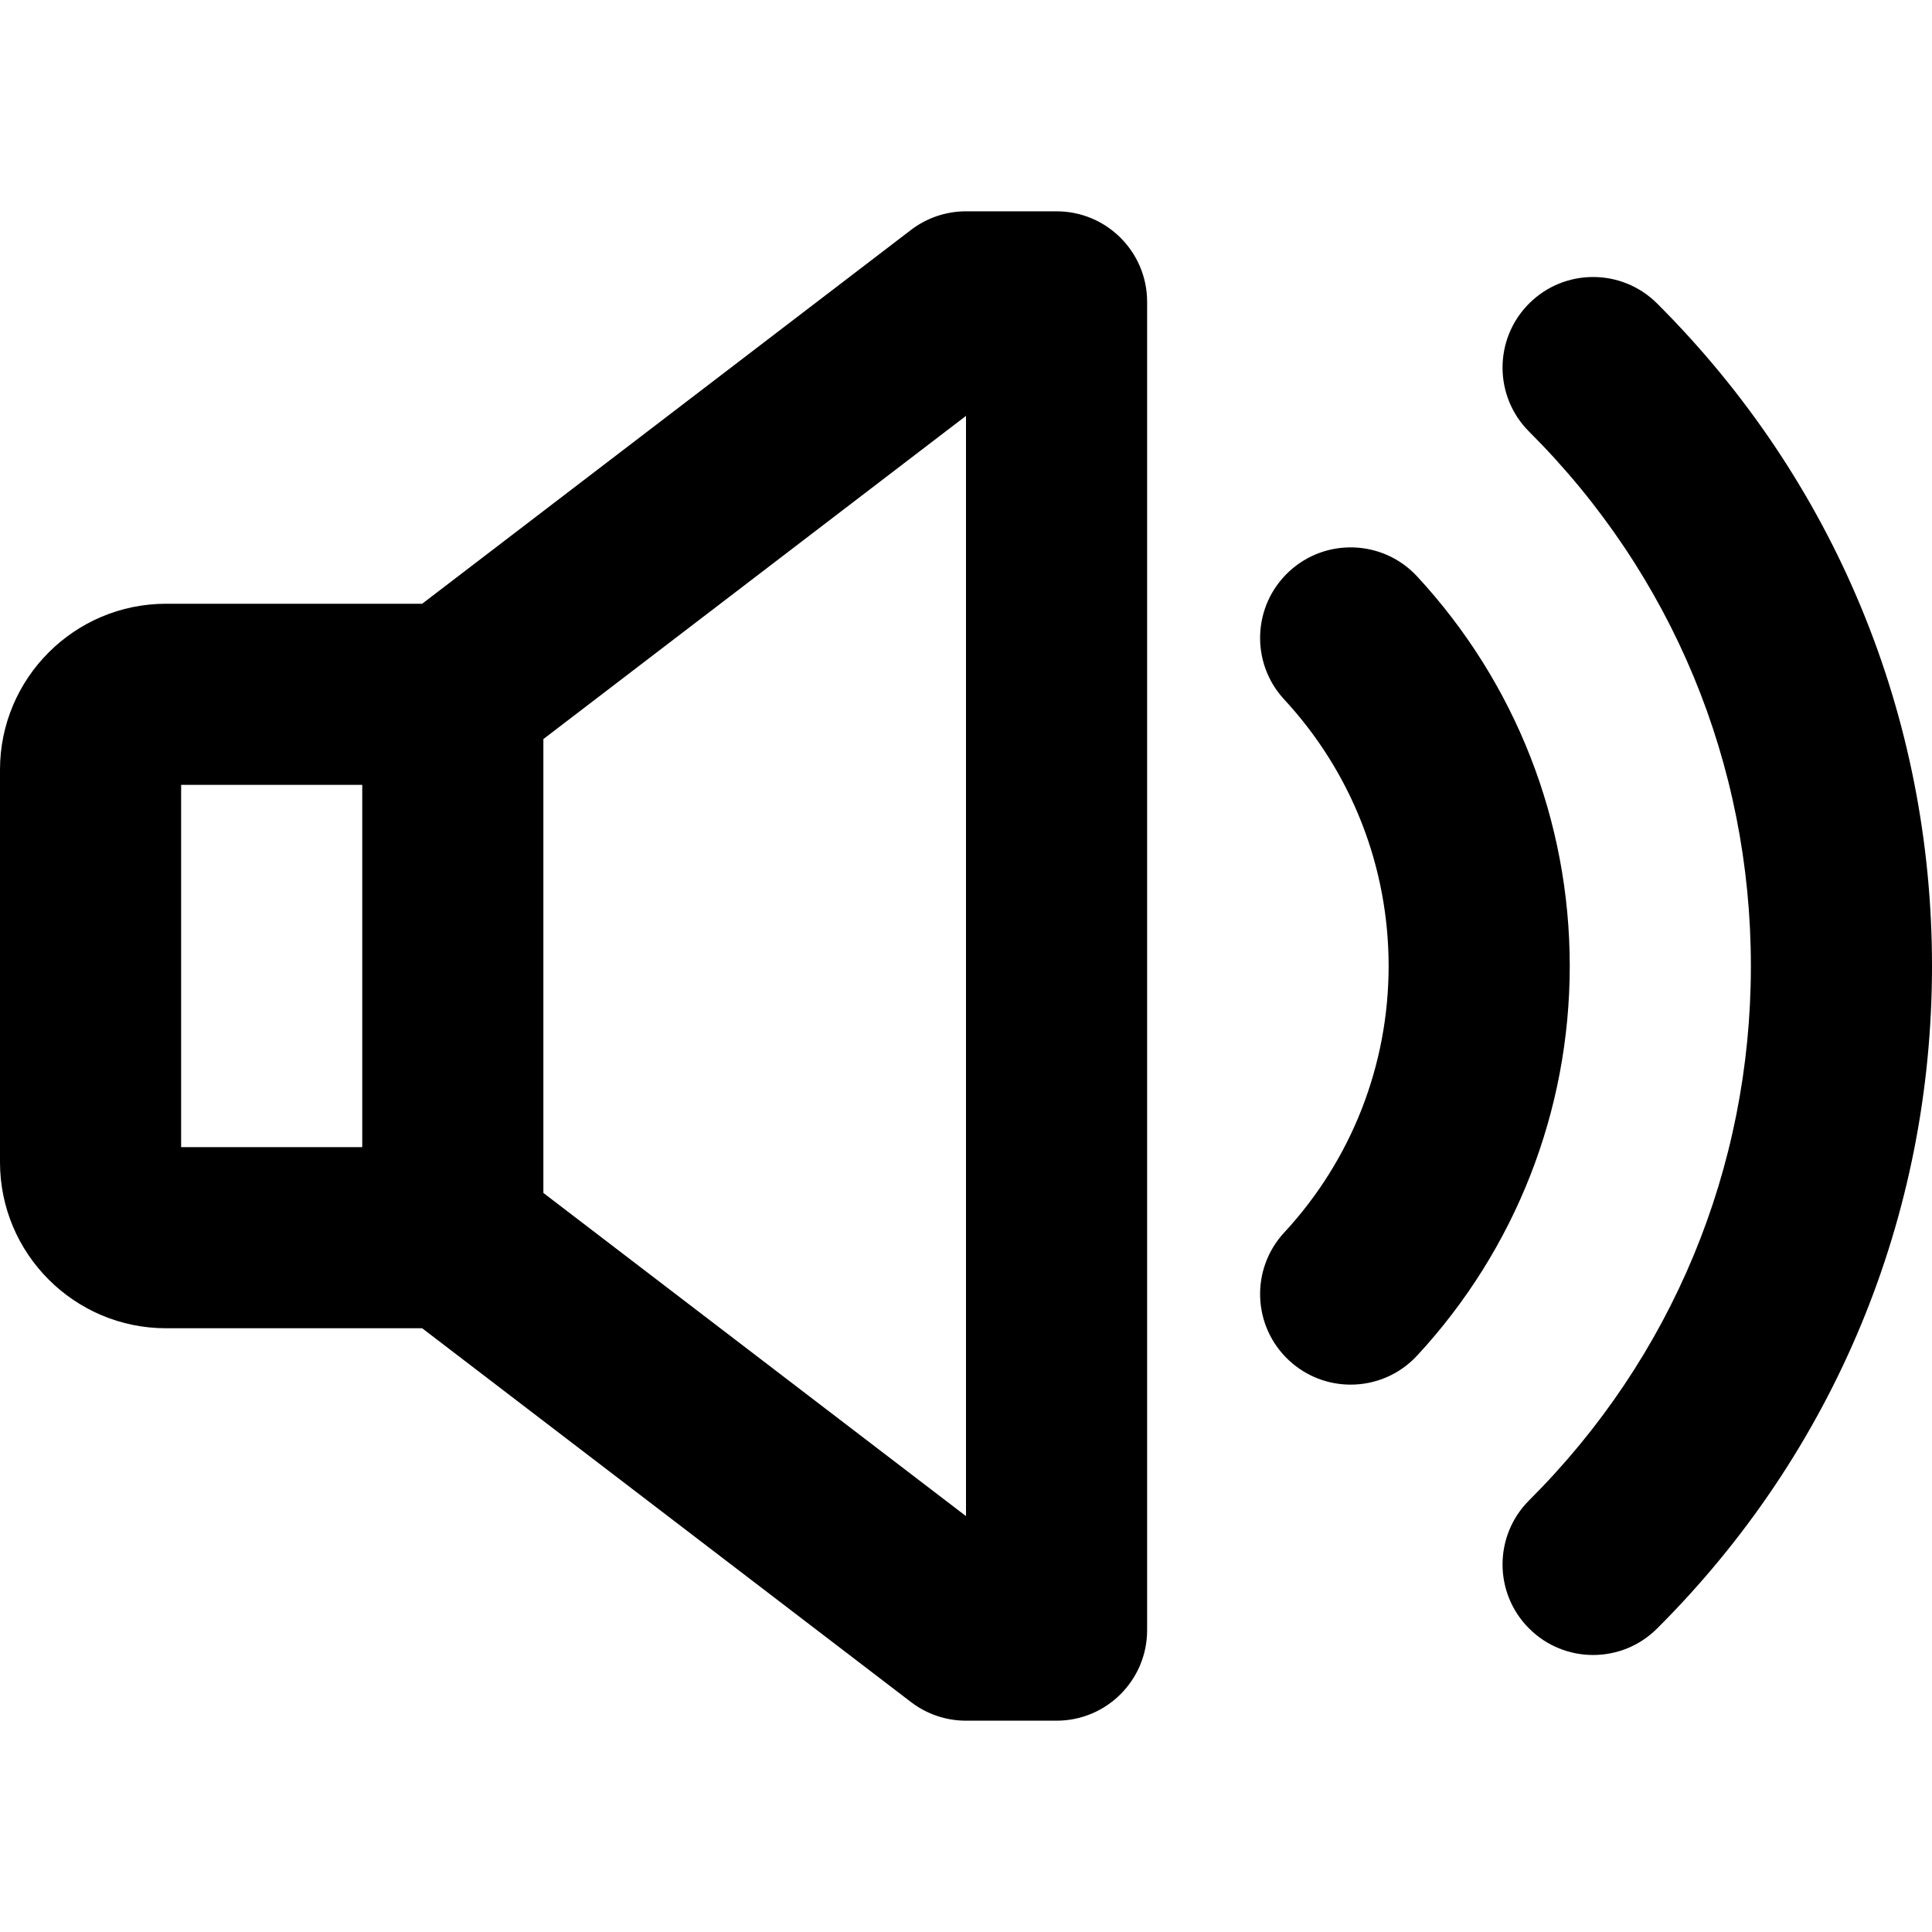 <svg enable-background="new 0 0 512 512" height="17" viewBox="0 0 512 512" width="17" xmlns="http://www.w3.org/2000/svg">
  <path d="m44 352h67.876l129.546 99.064c4.185 3.202 9.308 4.936 14.578 4.936h24c13.255 0 24-10.745 24-24v-352c0-13.255-10.745-24-24-24h-24c-5.27 0-10.393 1.734-14.579 4.936l-129.545 99.064h-67.876c-24.262 0-44 19.738-44 44v104c0 24.262 19.738 44 44 44zm212-241.787v291.574l-112-85.647v-120.28zm-208 97.787h48v96h-48z"/>
  <path d="m341.634 360.55c4.618 4.276 10.466 6.391 16.3 6.391 6.452 0 12.886-2.586 17.616-7.693 26.084-28.171 40.45-64.839 40.45-103.248s-14.366-75.077-40.45-103.247c-9.006-9.724-24.19-10.31-33.916-1.303-9.726 9.005-10.31 24.19-1.304 33.916 17.843 19.27 27.67 44.355 27.67 70.634s-9.827 51.364-27.67 70.634c-9.006 9.725-8.422 24.911 1.304 33.916z"/>
  <path d="m422.19 438.59c6.131 0 12.263-2.335 16.947-7.006 46.987-46.859 72.863-109.216 72.863-175.584s-25.876-128.725-72.863-175.584c-9.386-9.359-24.582-9.34-33.941.047-9.36 9.385-9.339 24.581.046 33.94 37.891 37.788 58.758 88.075 58.758 141.597s-20.867 103.809-58.758 141.597c-9.385 9.359-9.406 24.556-.046 33.94 4.689 4.701 10.841 7.053 16.994 7.053z"/>
</svg>
